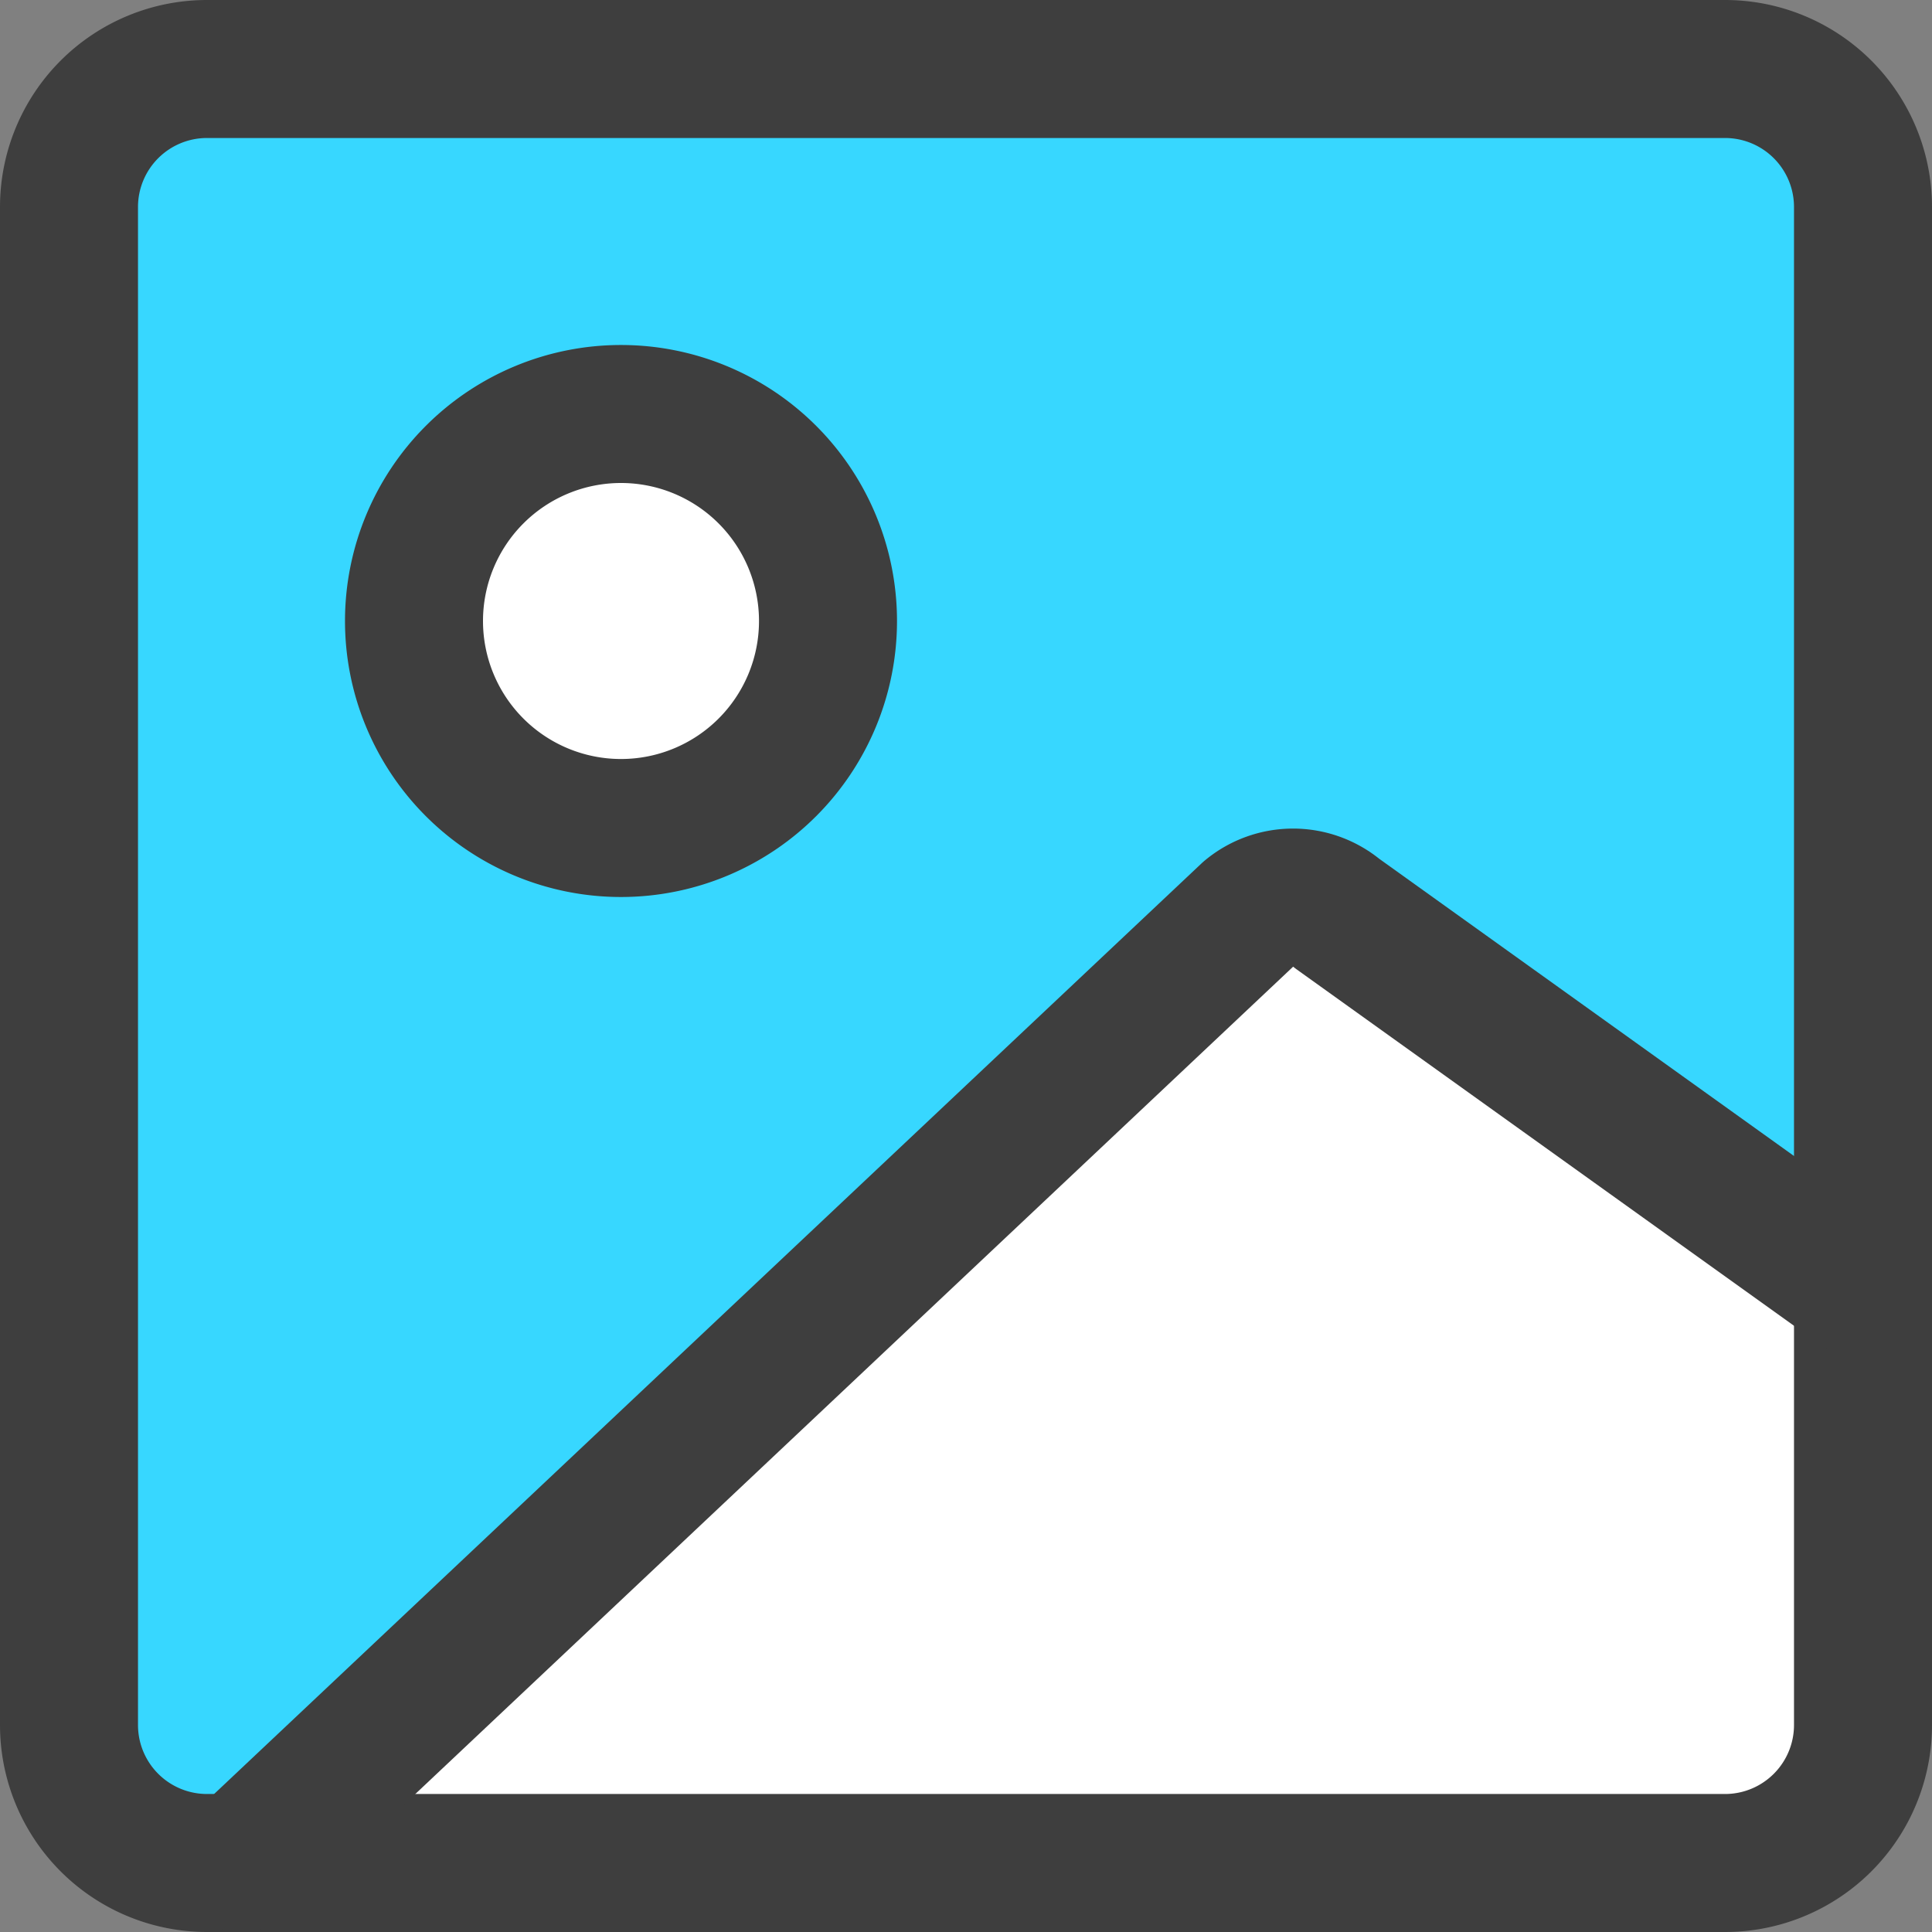 <svg xmlns="http://www.w3.org/2000/svg" fill="none" viewBox="0 0 14 14"><rect x="0" y="0" width="14" height="14" fill="#808080" stroke="none"/><g id="landscape-2--photos-photo-landscape-picture-photography-camera-pictures-image"><path id="Vector" fill="#37d7ff" d="M1.5 13.5h11a1 1 0 0 0 1-1v-11a1 1 0 0 0-1-1h-11a1 1 0 0 0-1 1v11a1 1 0 0 0 1 1Z"></path><path id="Vector_2" fill="#ffffff" d="m9.05 6.62-7.3 6.88H12.5a1 1 0 0 0 1-1V9.35L9.69 6.62a.5.5 0 0 0-.64 0Z"></path><path id="Vector_3" stroke="#3e3e3e" stroke-linecap="round" stroke-linejoin="round" d="M1.5 13.5h11a1 1 0 0 0 1-1v-11a1 1 0 0 0-1-1h-11a1 1 0 0 0-1 1v11a1 1 0 0 0 1 1Z"></path><path id="Vector_4" fill="#ffffff" d="M4.5 6a1.5 1.5 0 1 0 0-3 1.5 1.5 0 0 0 0 3Z"></path><path id="Vector_5" stroke="#3e3e3e" stroke-linecap="round" stroke-linejoin="round" d="M4.5 6a1.5 1.5 0 1 0 0-3 1.5 1.5 0 0 0 0 3Z"></path><path id="Vector_6" stroke="#3e3e3e" stroke-linecap="round" stroke-linejoin="round" d="m1.75 13.5 7.3-6.88a.5.5 0 0 1 .64 0l3.81 2.73"></path></g></svg>